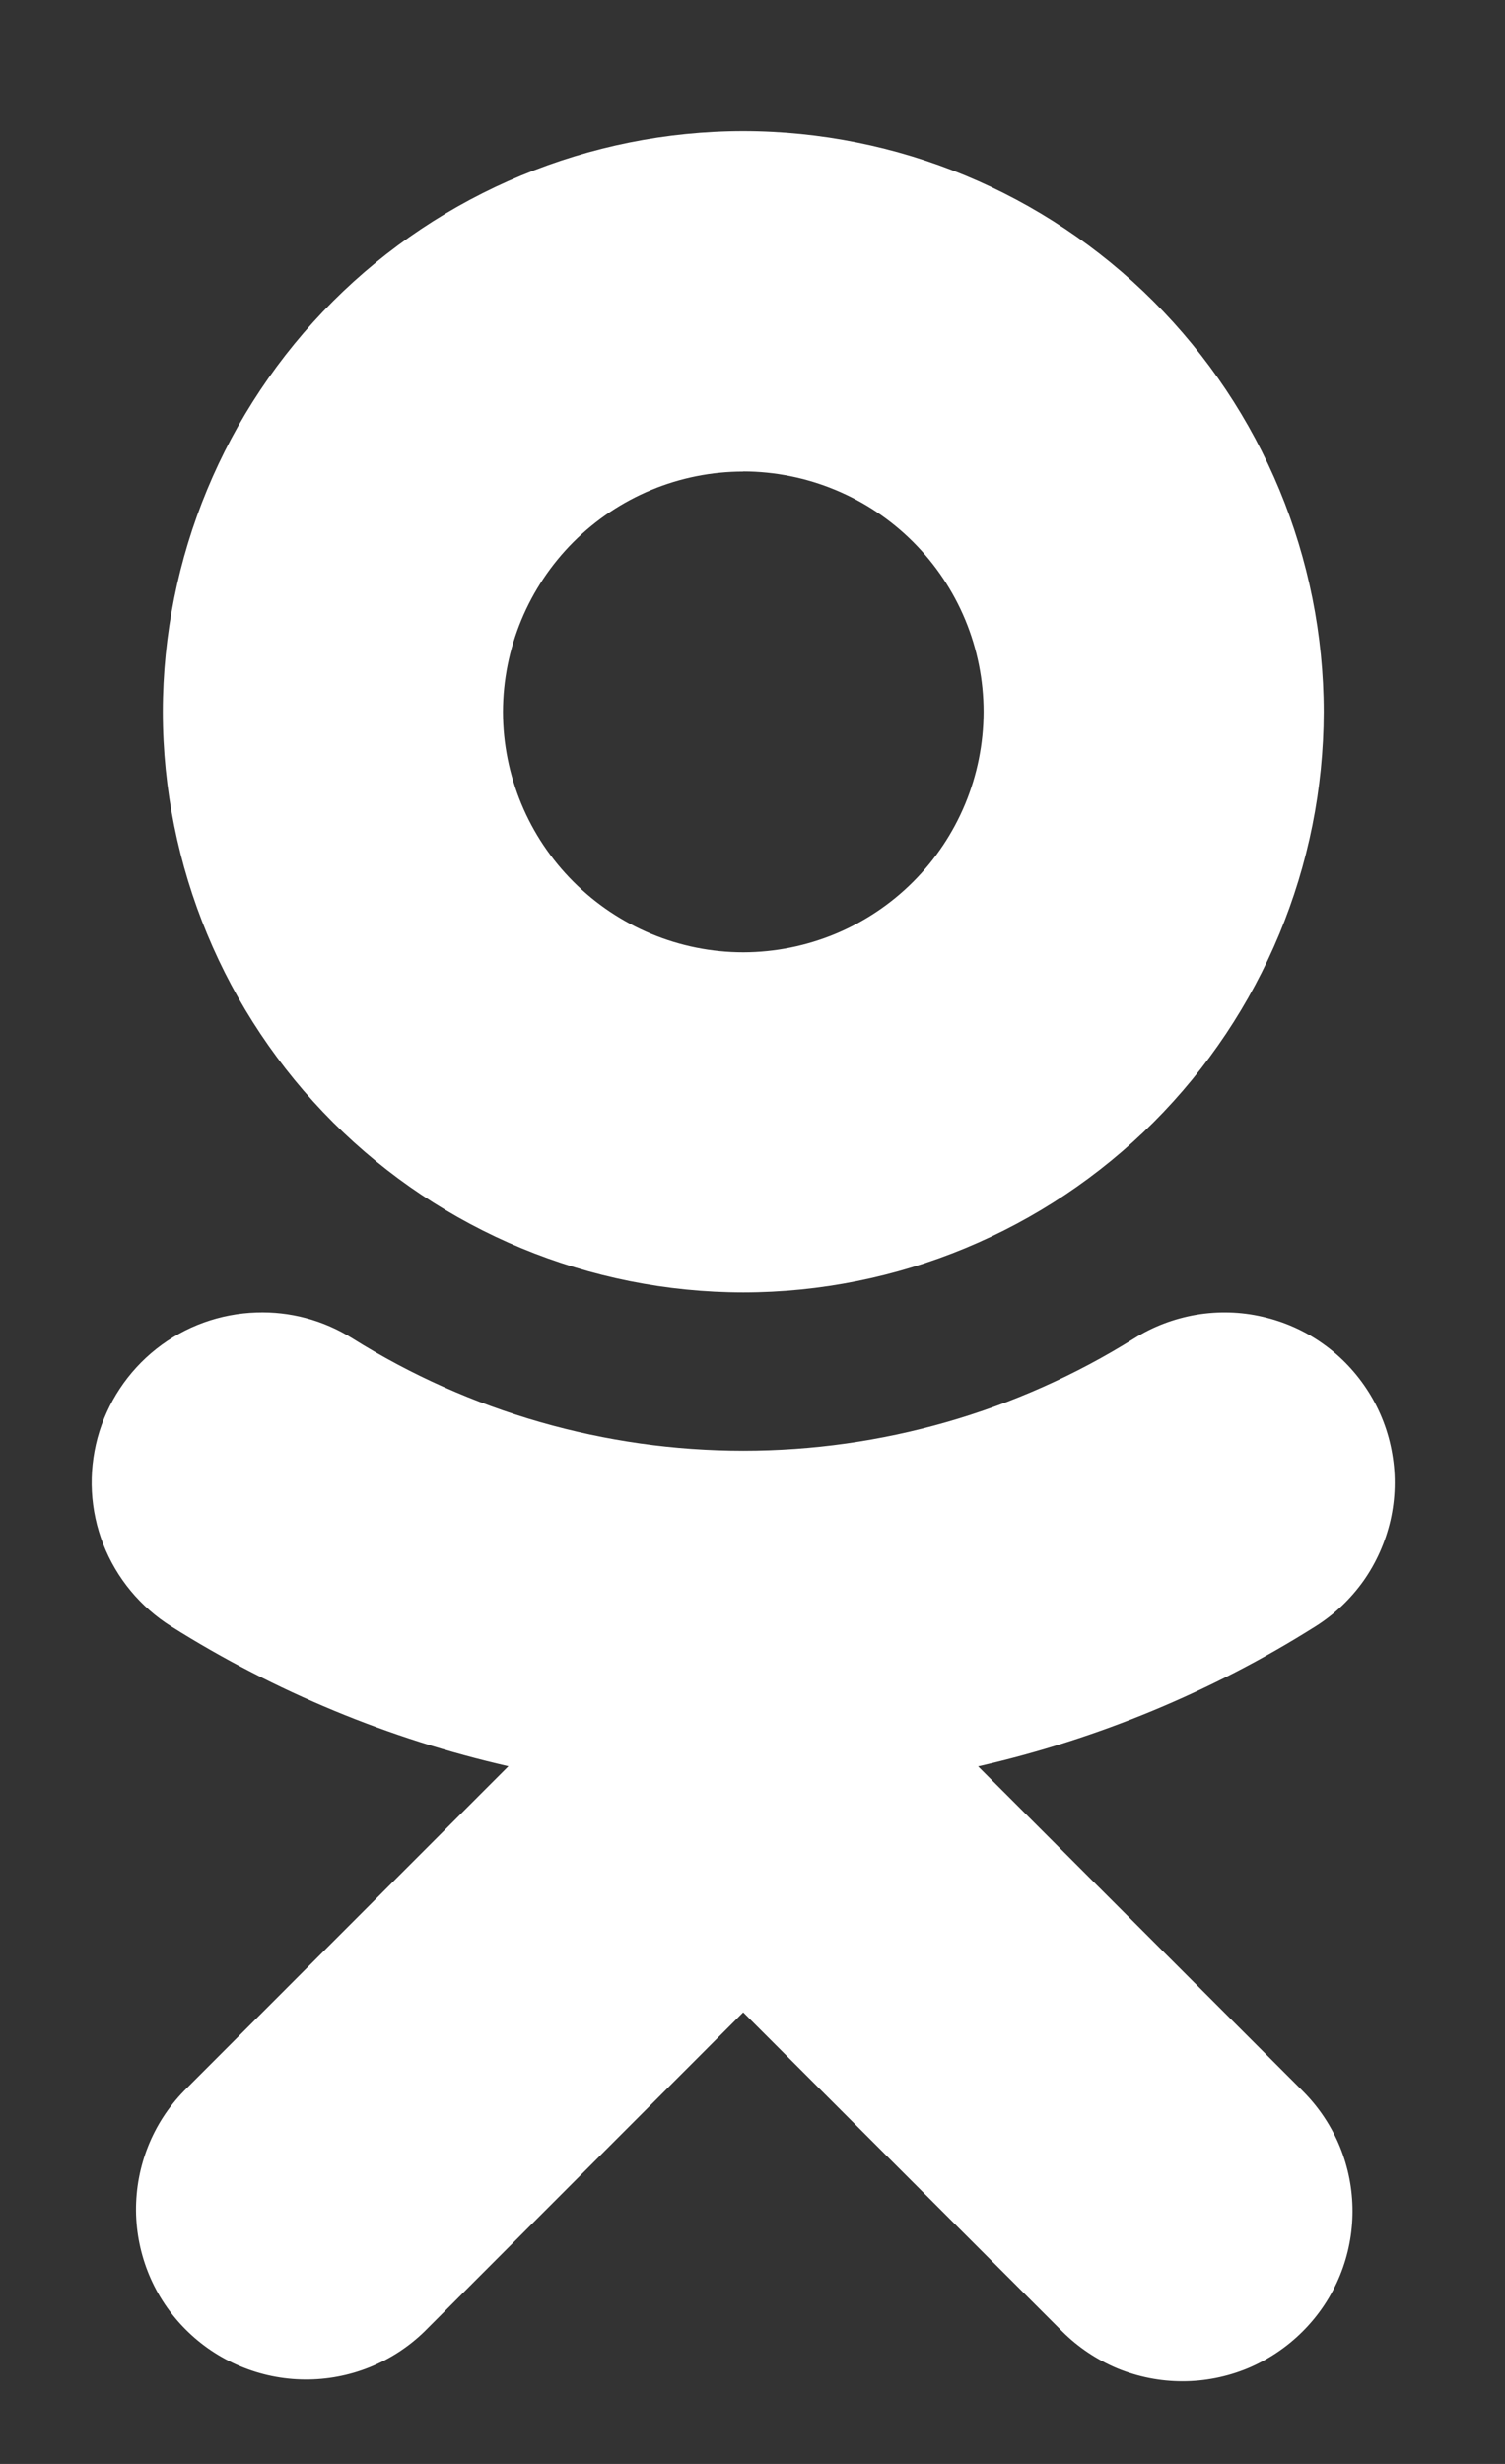 <svg width="11" height="18" viewBox="0 0 11 18" fill="none" xmlns="http://www.w3.org/2000/svg">
<rect x="0" y="0" width="11" height="18" fill="#333333" stroke="none"/>
<path d="M5.432 0.958C4.307 0.959 3.229 1.407 2.433 2.202C1.638 2.998 1.191 4.076 1.19 5.201C1.191 6.326 1.639 7.404 2.434 8.199C3.23 8.994 4.308 9.441 5.433 9.442C6.557 9.441 7.635 8.994 8.431 8.199C9.226 7.403 9.673 6.326 9.675 5.201C9.674 4.076 9.227 2.998 8.431 2.202C7.636 1.407 6.558 0.959 5.433 0.958H5.432ZM5.432 3.444C5.898 3.445 6.345 3.63 6.674 3.959C7.004 4.289 7.189 4.735 7.189 5.201C7.188 5.667 7.003 6.113 6.674 6.442C6.345 6.771 5.899 6.956 5.433 6.957C4.967 6.957 4.521 6.771 4.192 6.442C3.862 6.113 3.677 5.667 3.676 5.201C3.677 4.735 3.862 4.289 4.191 3.96C4.521 3.63 4.967 3.445 5.433 3.445L5.432 3.444ZM1.876 9.588C1.609 9.596 1.352 9.689 1.143 9.854C0.934 10.019 0.783 10.247 0.713 10.504C0.644 10.761 0.658 11.034 0.755 11.282C0.852 11.53 1.027 11.741 1.252 11.882C2.01 12.359 2.843 12.704 3.716 12.903L1.345 15.275C1.117 15.509 0.992 15.823 0.994 16.15C0.997 16.476 1.127 16.789 1.358 17.019C1.589 17.25 1.902 17.381 2.228 17.383C2.554 17.386 2.869 17.26 3.103 17.032L5.432 14.701L7.764 17.032C7.88 17.148 8.017 17.239 8.167 17.302C8.318 17.364 8.479 17.396 8.642 17.396C8.806 17.396 8.967 17.364 9.118 17.302C9.268 17.239 9.405 17.148 9.521 17.032C10.007 16.547 10.007 15.76 9.521 15.275L7.149 12.904C8.022 12.705 8.855 12.36 9.612 11.883C9.751 11.796 9.87 11.683 9.965 11.55C10.059 11.417 10.126 11.266 10.163 11.107C10.199 10.948 10.204 10.783 10.176 10.622C10.149 10.461 10.09 10.307 10.003 10.169C9.916 10.031 9.803 9.911 9.67 9.817C9.537 9.722 9.386 9.655 9.227 9.619C9.068 9.582 8.903 9.578 8.742 9.605C8.581 9.633 8.427 9.691 8.289 9.778C7.433 10.314 6.443 10.598 5.433 10.598C4.423 10.598 3.433 10.314 2.577 9.778C2.359 9.641 2.115 9.58 1.876 9.588Z" fill="white"/>
</svg>
